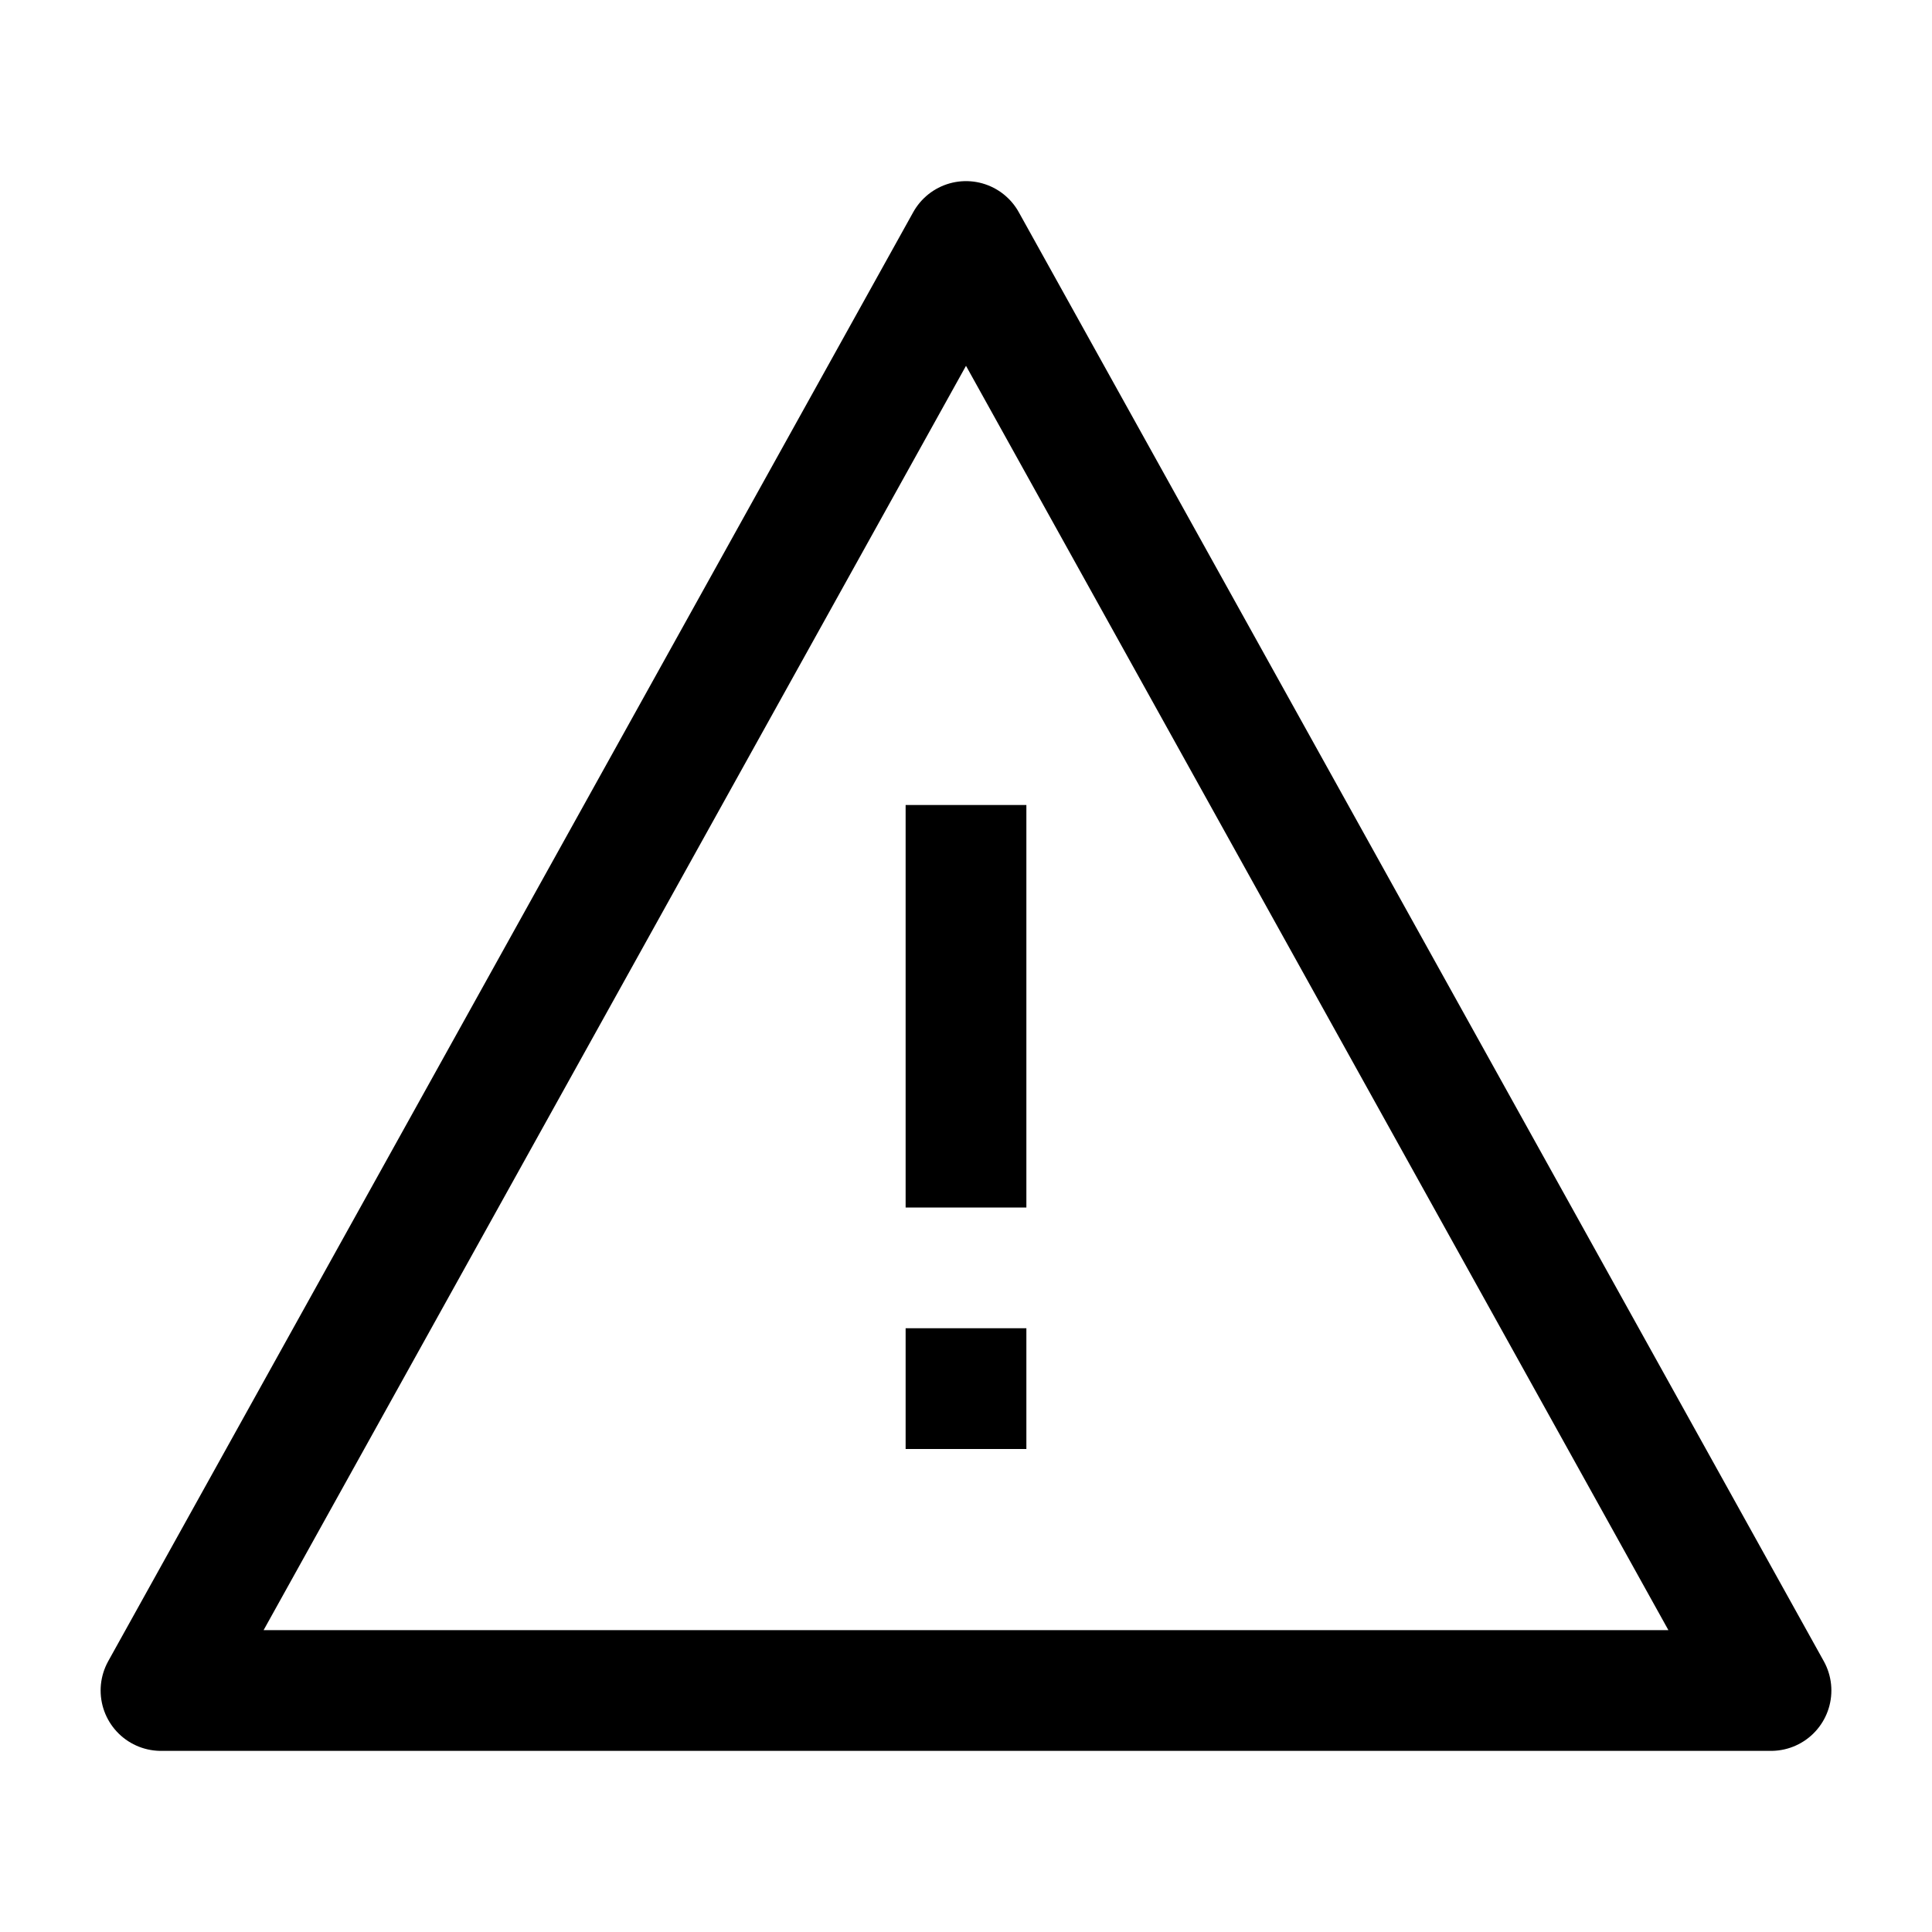 <svg width="24" height="24" viewBox="0 0 24 24" fill="none" xmlns="http://www.w3.org/2000/svg">
    <path d="M22 21L12 3L2 21H22Z" stroke="currentColor" stroke-width="1.5" stroke-linejoin="round"/>
    <path d="M12 15L12 10M12 16.5L12 18" stroke="currentColor" stroke-width="1.5" stroke-linejoin="round"/>
</svg>
